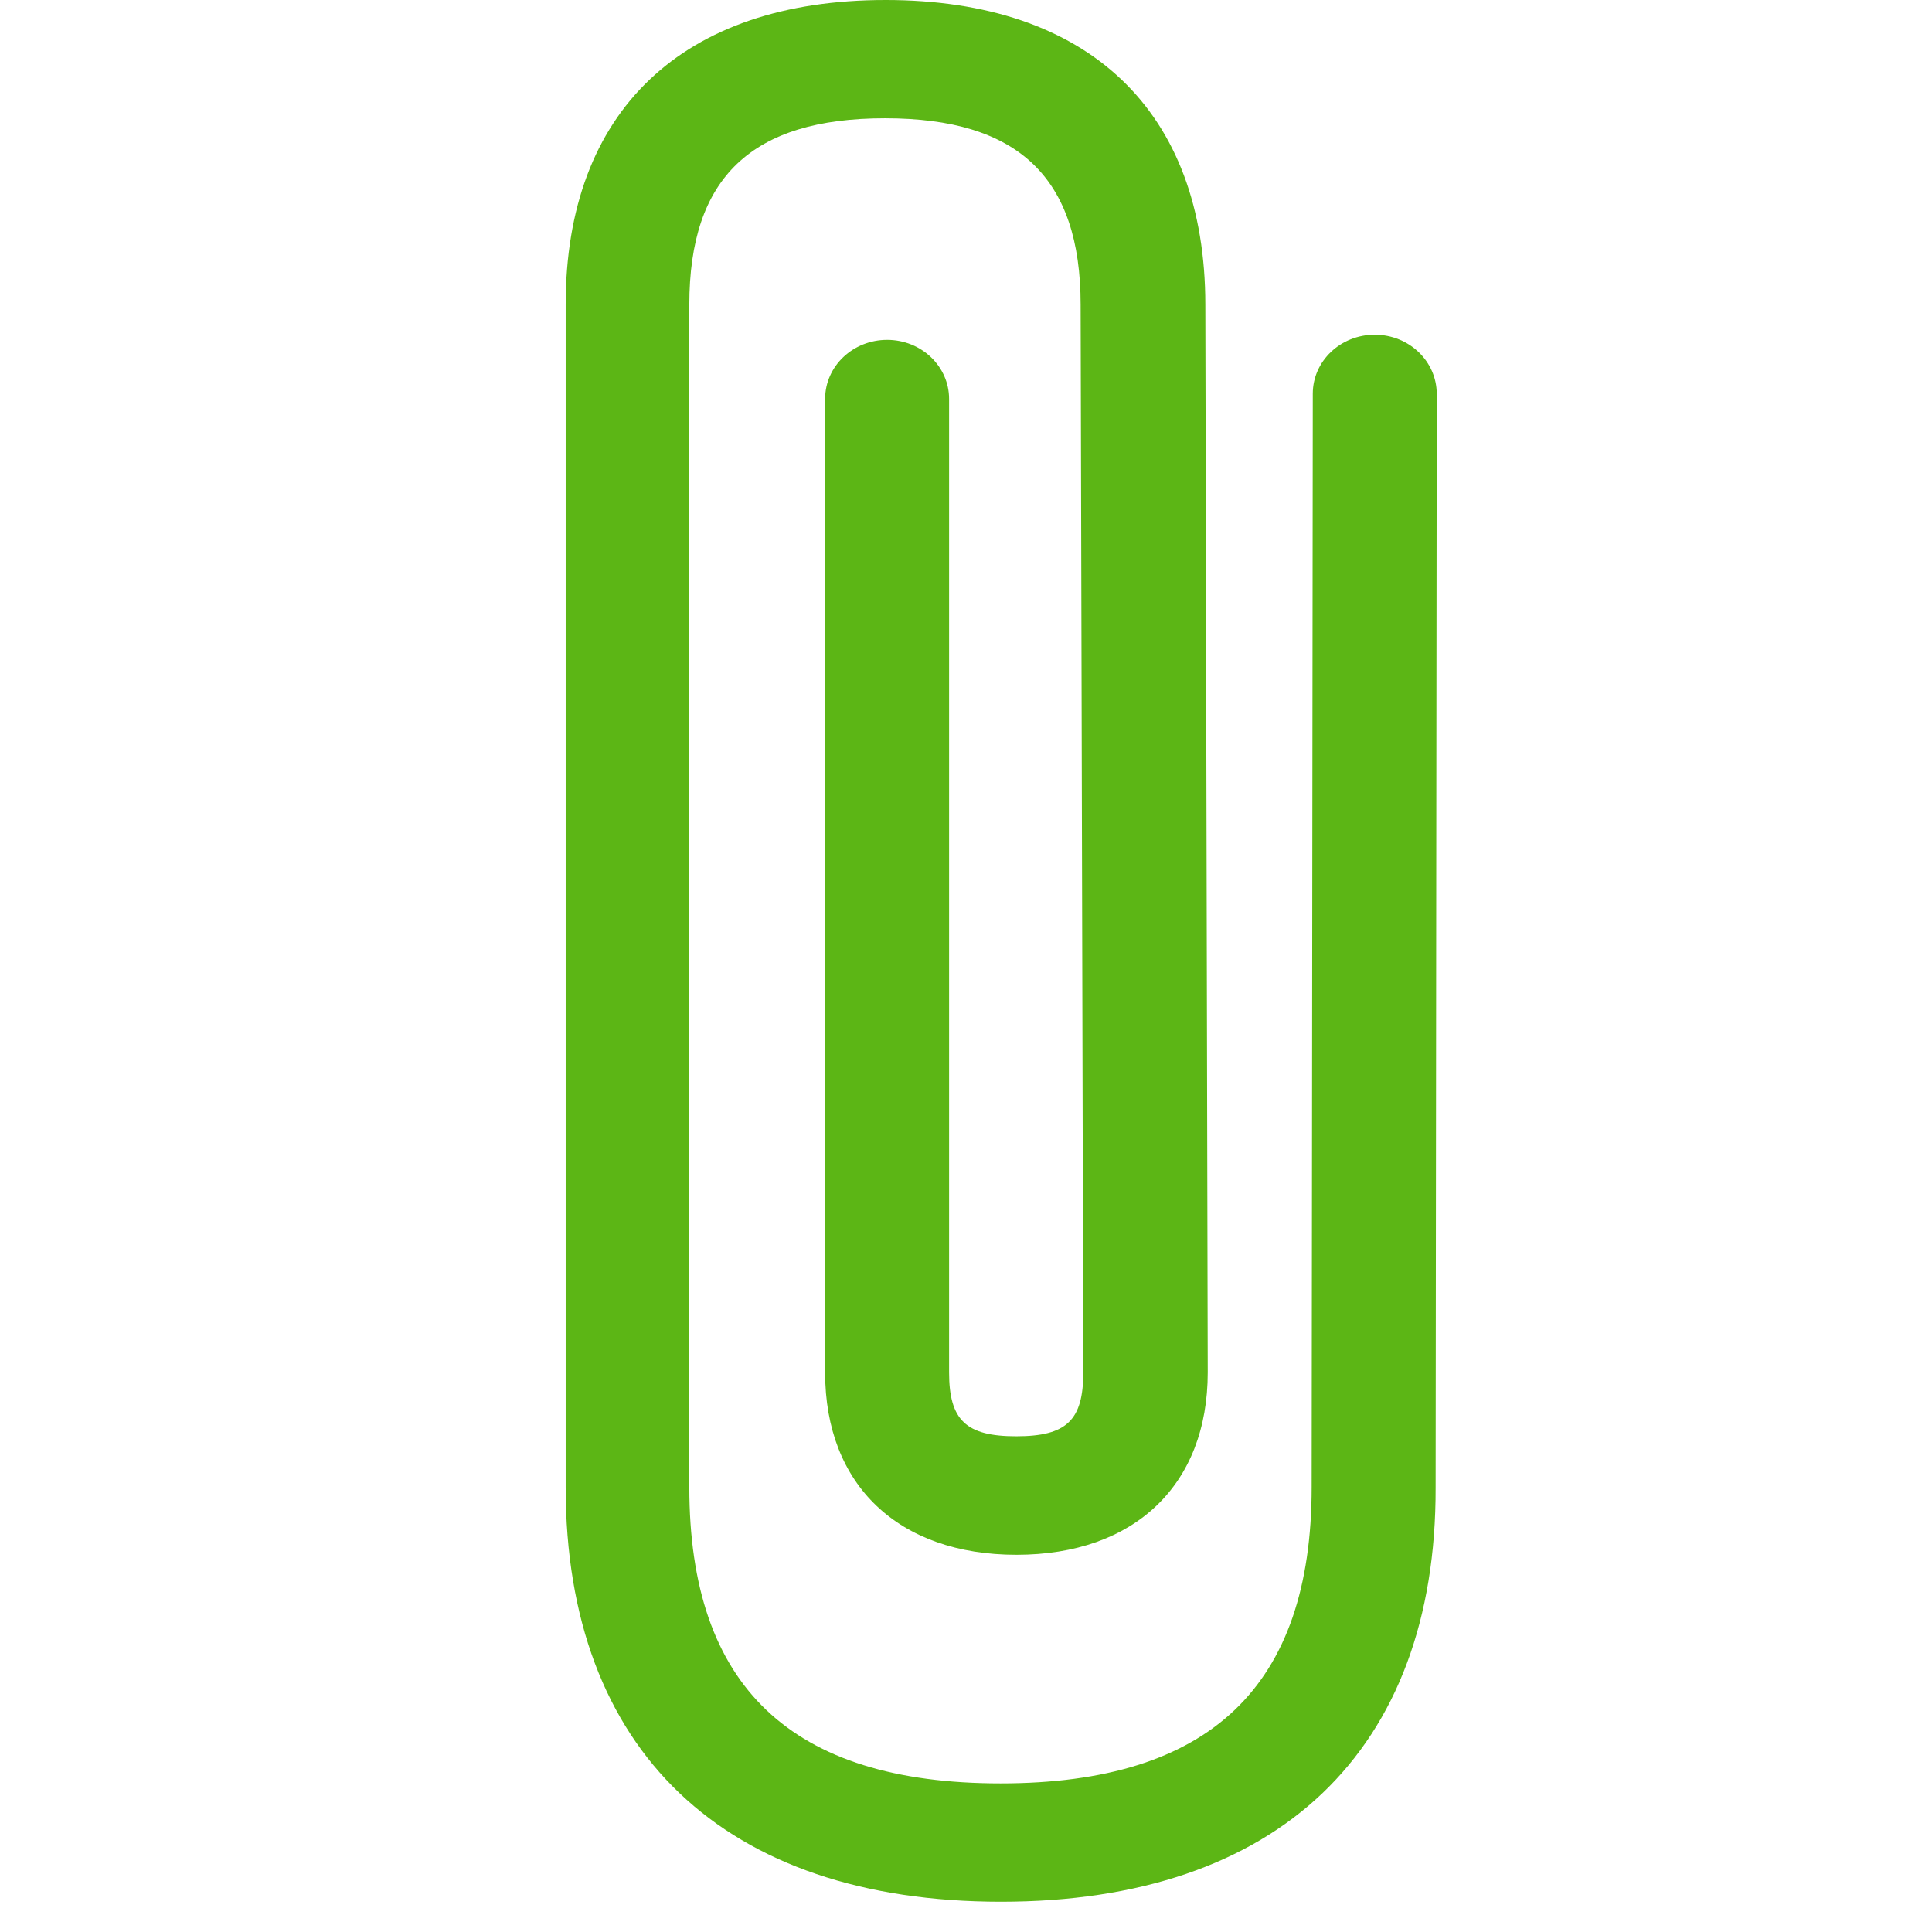 <svg width="24" height="24" viewBox="0 0 24 24" xmlns="http://www.w3.org/2000/svg"><path d="M12.435 23.624c-3.435 0-5.408-1.876-5.408-5.15V3.784C7.027 1.383 8.476 0 11 0s3.973 1.378 3.973 3.785l.03 13.264c0 1.398-.91 2.265-2.376 2.265-1.466 0-2.377-.867-2.377-2.262V4.955c0-.407.347-.733.77-.733.427 0 .77.33.77.733v12.094c0 .595.212.793.834.793.625 0 .833-.198.833-.793l-.033-13.264c0-1.58-.774-2.316-2.43-2.316-1.658 0-2.431.736-2.431 2.316v14.689c0 2.477 1.264 3.68 3.866 3.68 2.601 0 3.865-1.203 3.865-3.68l.014-13.583c0-.407.346-.733.77-.733.426 0 .77.33.77.736l-.014 13.583c.01 3.27-1.963 5.147-5.399 5.147" fill="#5CB615" fill-rule="nonzero"/></svg>